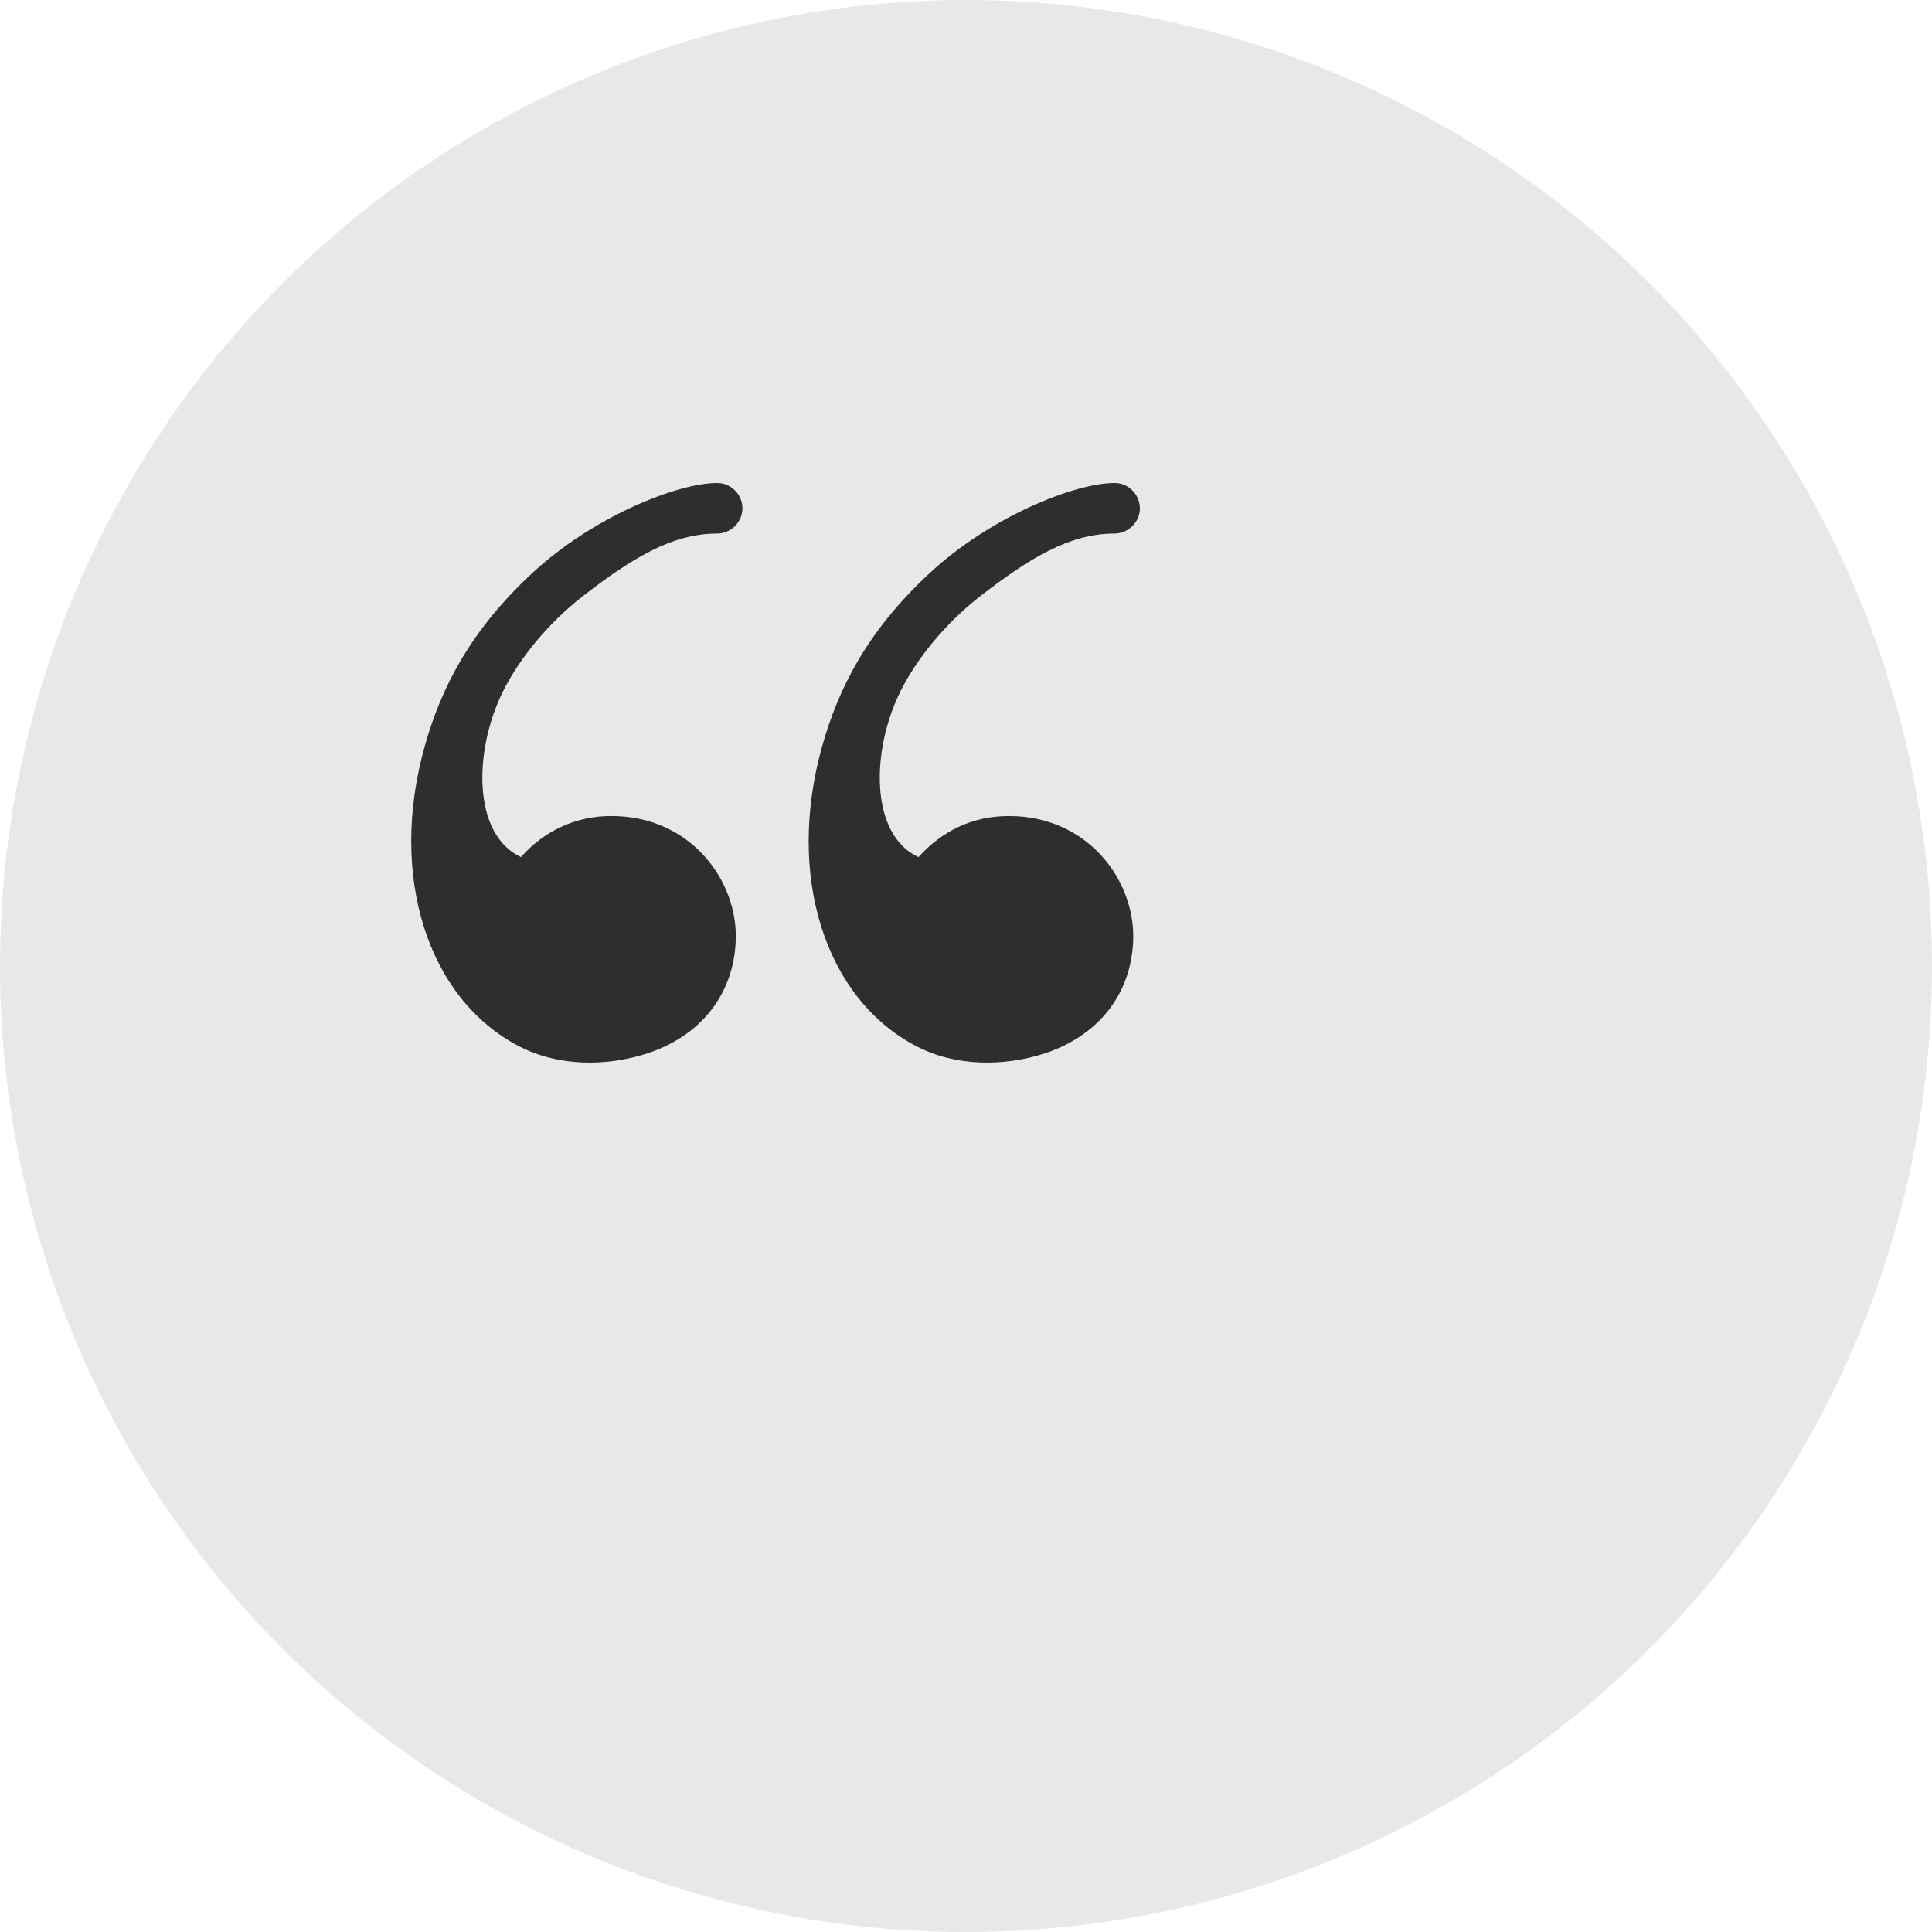 <svg width="100" height="100" viewBox="0 0 100 100" fill="none" xmlns="http://www.w3.org/2000/svg">
<circle cx="50" cy="50" r="50" fill="#020304" fill-opacity="0.09"/>
<path fill-rule="evenodd" clip-rule="evenodd" d="M33.544 54.51C31.38 55.221 28.884 55.207 26.844 54.143C22.134 51.68 20.093 45.331 21.989 38.605C22.84 35.588 24.338 32.657 27.506 29.703C30.674 26.744 35.069 25 37.106 25C37.277 24.997 37.447 25.029 37.607 25.093C37.766 25.158 37.911 25.253 38.034 25.375C38.157 25.496 38.255 25.641 38.323 25.802C38.391 25.962 38.427 26.134 38.429 26.308C38.429 27.03 37.826 27.617 37.106 27.617C34.778 27.617 32.697 28.907 30.232 30.805C28.346 32.26 26.872 34.119 26.059 35.738C24.499 38.836 24.448 43.203 26.968 44.365C27.553 43.689 28.274 43.15 29.082 42.782C29.89 42.415 30.766 42.229 31.651 42.237C35.765 42.237 38.189 45.603 38.083 48.652C37.983 51.565 36.163 53.641 33.544 54.51ZM54.114 54.51C51.951 55.221 49.455 55.207 47.415 54.143C42.704 51.68 40.664 45.331 42.56 38.605C43.411 35.588 44.909 32.657 48.077 29.703C51.245 26.744 55.64 25 57.677 25C57.848 24.997 58.018 25.029 58.178 25.093C58.337 25.158 58.482 25.253 58.605 25.375C58.728 25.496 58.826 25.641 58.894 25.802C58.962 25.962 58.998 26.134 59 26.308C59 27.03 58.397 27.617 57.677 27.617C55.349 27.617 53.268 28.907 50.803 30.805C48.917 32.26 47.443 34.119 46.63 35.738C45.07 38.836 45.019 43.203 47.539 44.365C48.749 43.018 50.329 42.237 52.222 42.237C56.336 42.237 58.76 45.603 58.654 48.652C58.554 51.565 56.734 53.641 54.114 54.51Z" fill="black" fill-opacity="0.8"/>
</svg>
